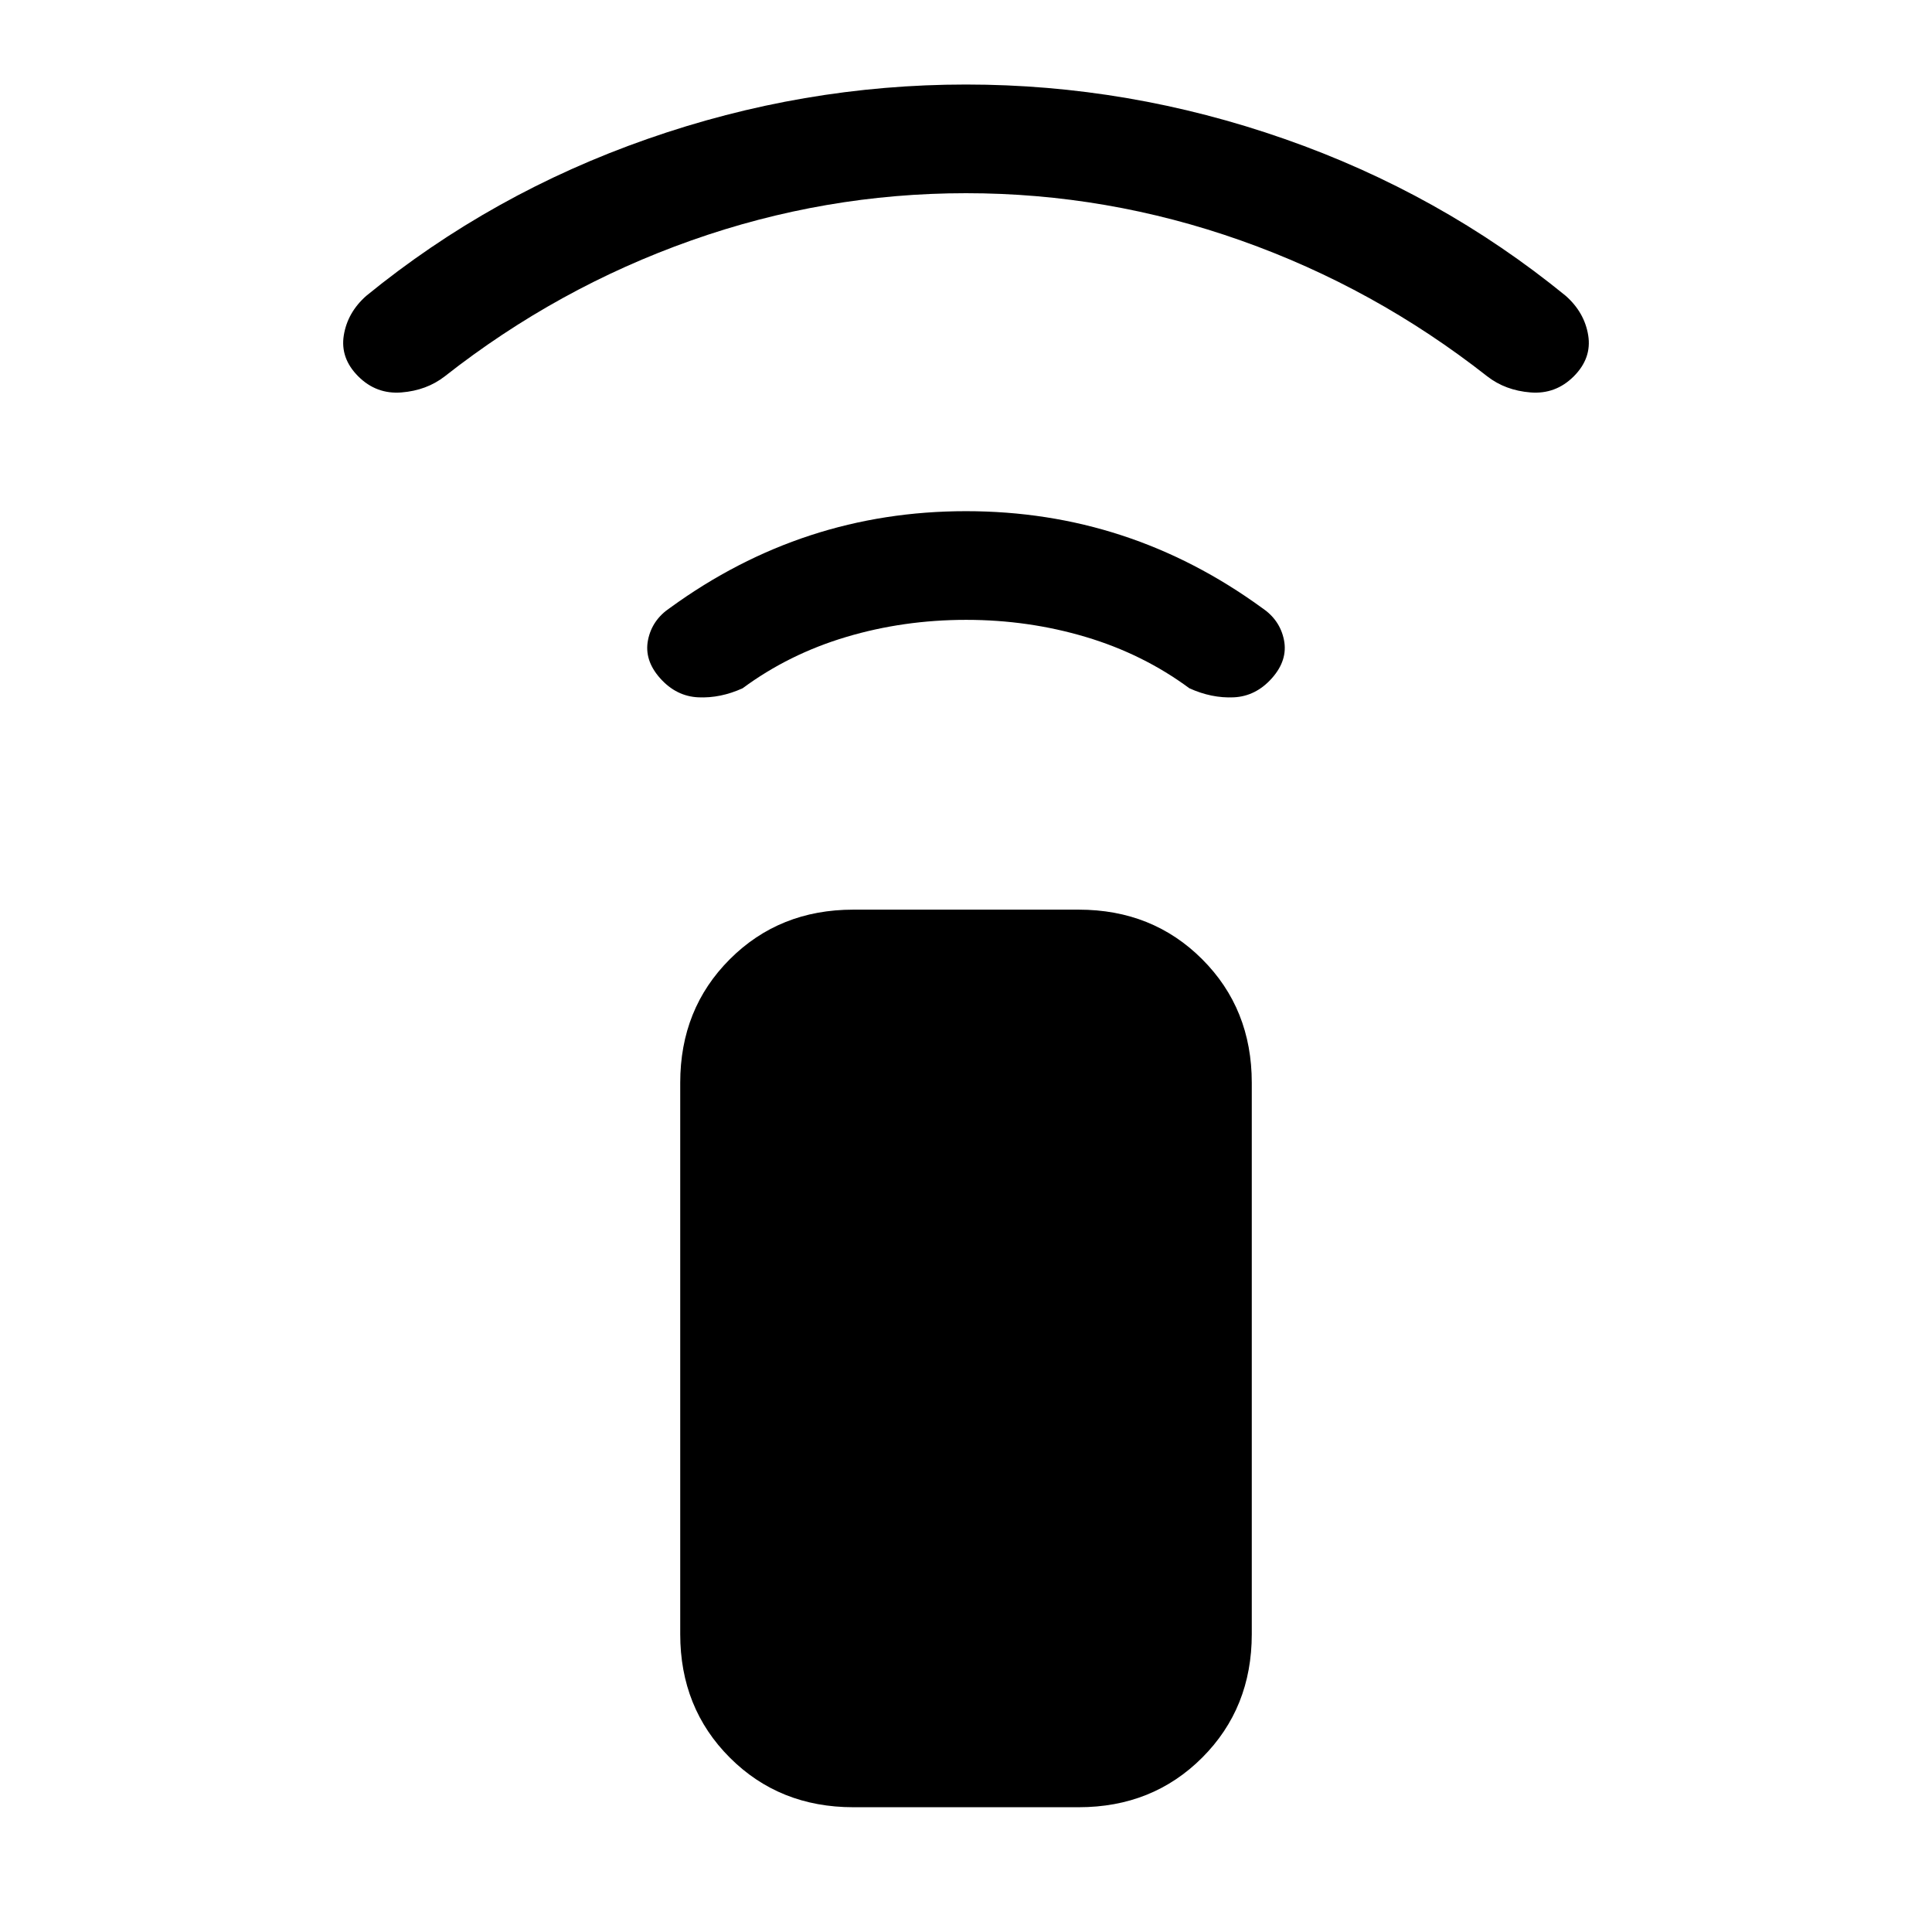 <svg xmlns="http://www.w3.org/2000/svg" height="24" viewBox="0 -960 960 960" width="24"><path d="M480.1-652q-31.1 0-59.6 8.5T369-618q-11 5-22 4.5t-19-9.5q-8-9-6-19t11-16q33-24 69.7-36 36.69-12 77.3-12t77.3 12q36.7 12 69.7 36 9 6 11 16t-6 19q-8 9-19 9.5t-22-4.5q-23-17-51.5-25.5t-59.4-8.5Zm-.1-212q-70.16 0-136.58 23.5Q277-817 221-773q-9 7-21.5 8t-21.5-8q-9-9-7.17-20.38Q172.67-804.75 182-813q62.32-50.88 139.66-77.94Q399-918 480-918t158.34 27.06Q715.68-863.88 778-813q9.33 8.25 11.17 19.62Q791-782 782-773q-9 9-21.5 8t-21.5-8q-56-44-122.42-67.5T480-864ZM424-62q-36.73 0-61.36-24.64Q338-111.28 338-148v-274q0-36.73 24.64-61.36Q387.27-508 424-508h112q36.72 0 61.36 24.64Q622-458.73 622-422v274q0 36.72-24.64 61.36T536-62H424Z"/></svg>